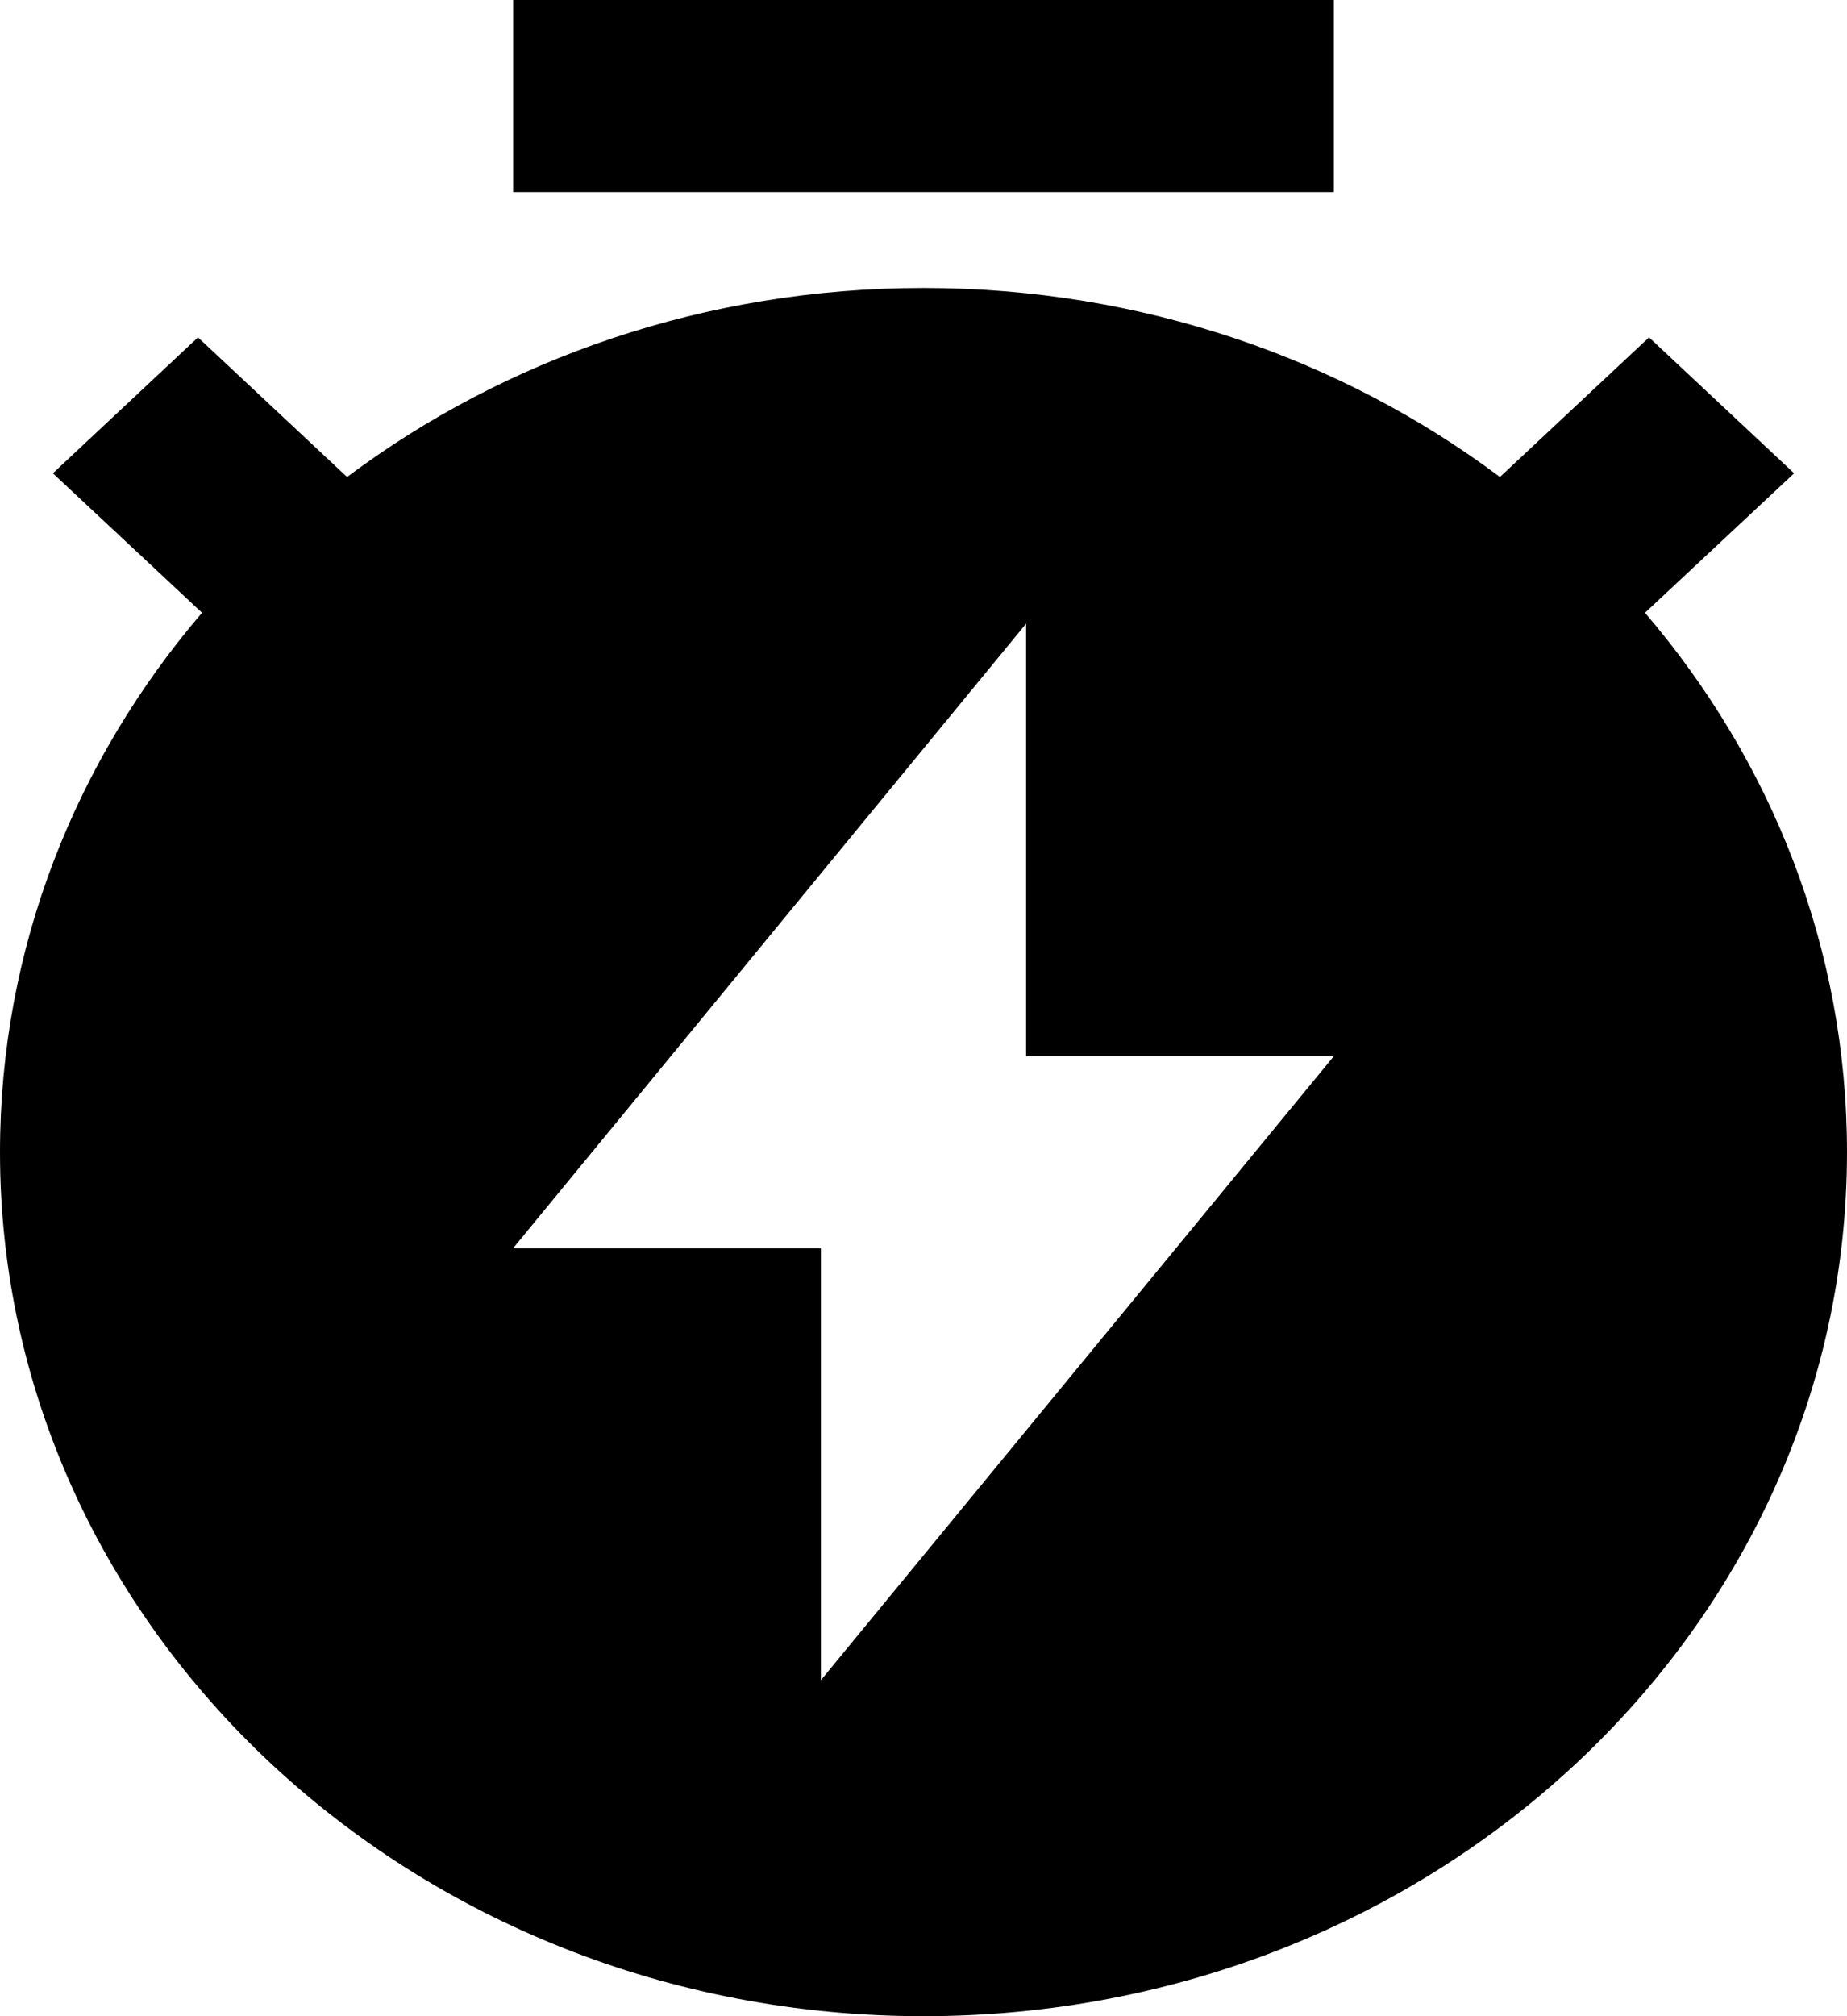 <svg  viewBox="0 0 11 12" fill="none" xmlns="http://www.w3.org/2000/svg">
<path d="M2.067 2.839C3.008 2.135 4.201 1.714 5.5 1.714C6.799 1.714 7.992 2.135 8.933 2.839L9.821 2.008L10.685 2.817L9.797 3.647C10.55 4.527 11 5.643 11 6.857C11 9.697 8.538 12 5.5 12C2.462 12 0 9.697 0 6.857C0 5.643 0.45 4.527 1.203 3.647L0.315 2.817L1.179 2.008L2.067 2.839ZM6.111 6.286V3.712L3.056 7.429H4.889V10L7.944 6.286H6.111ZM3.056 0H7.944V1.143H3.056V0Z" fill="currentColor"/>
</svg>
